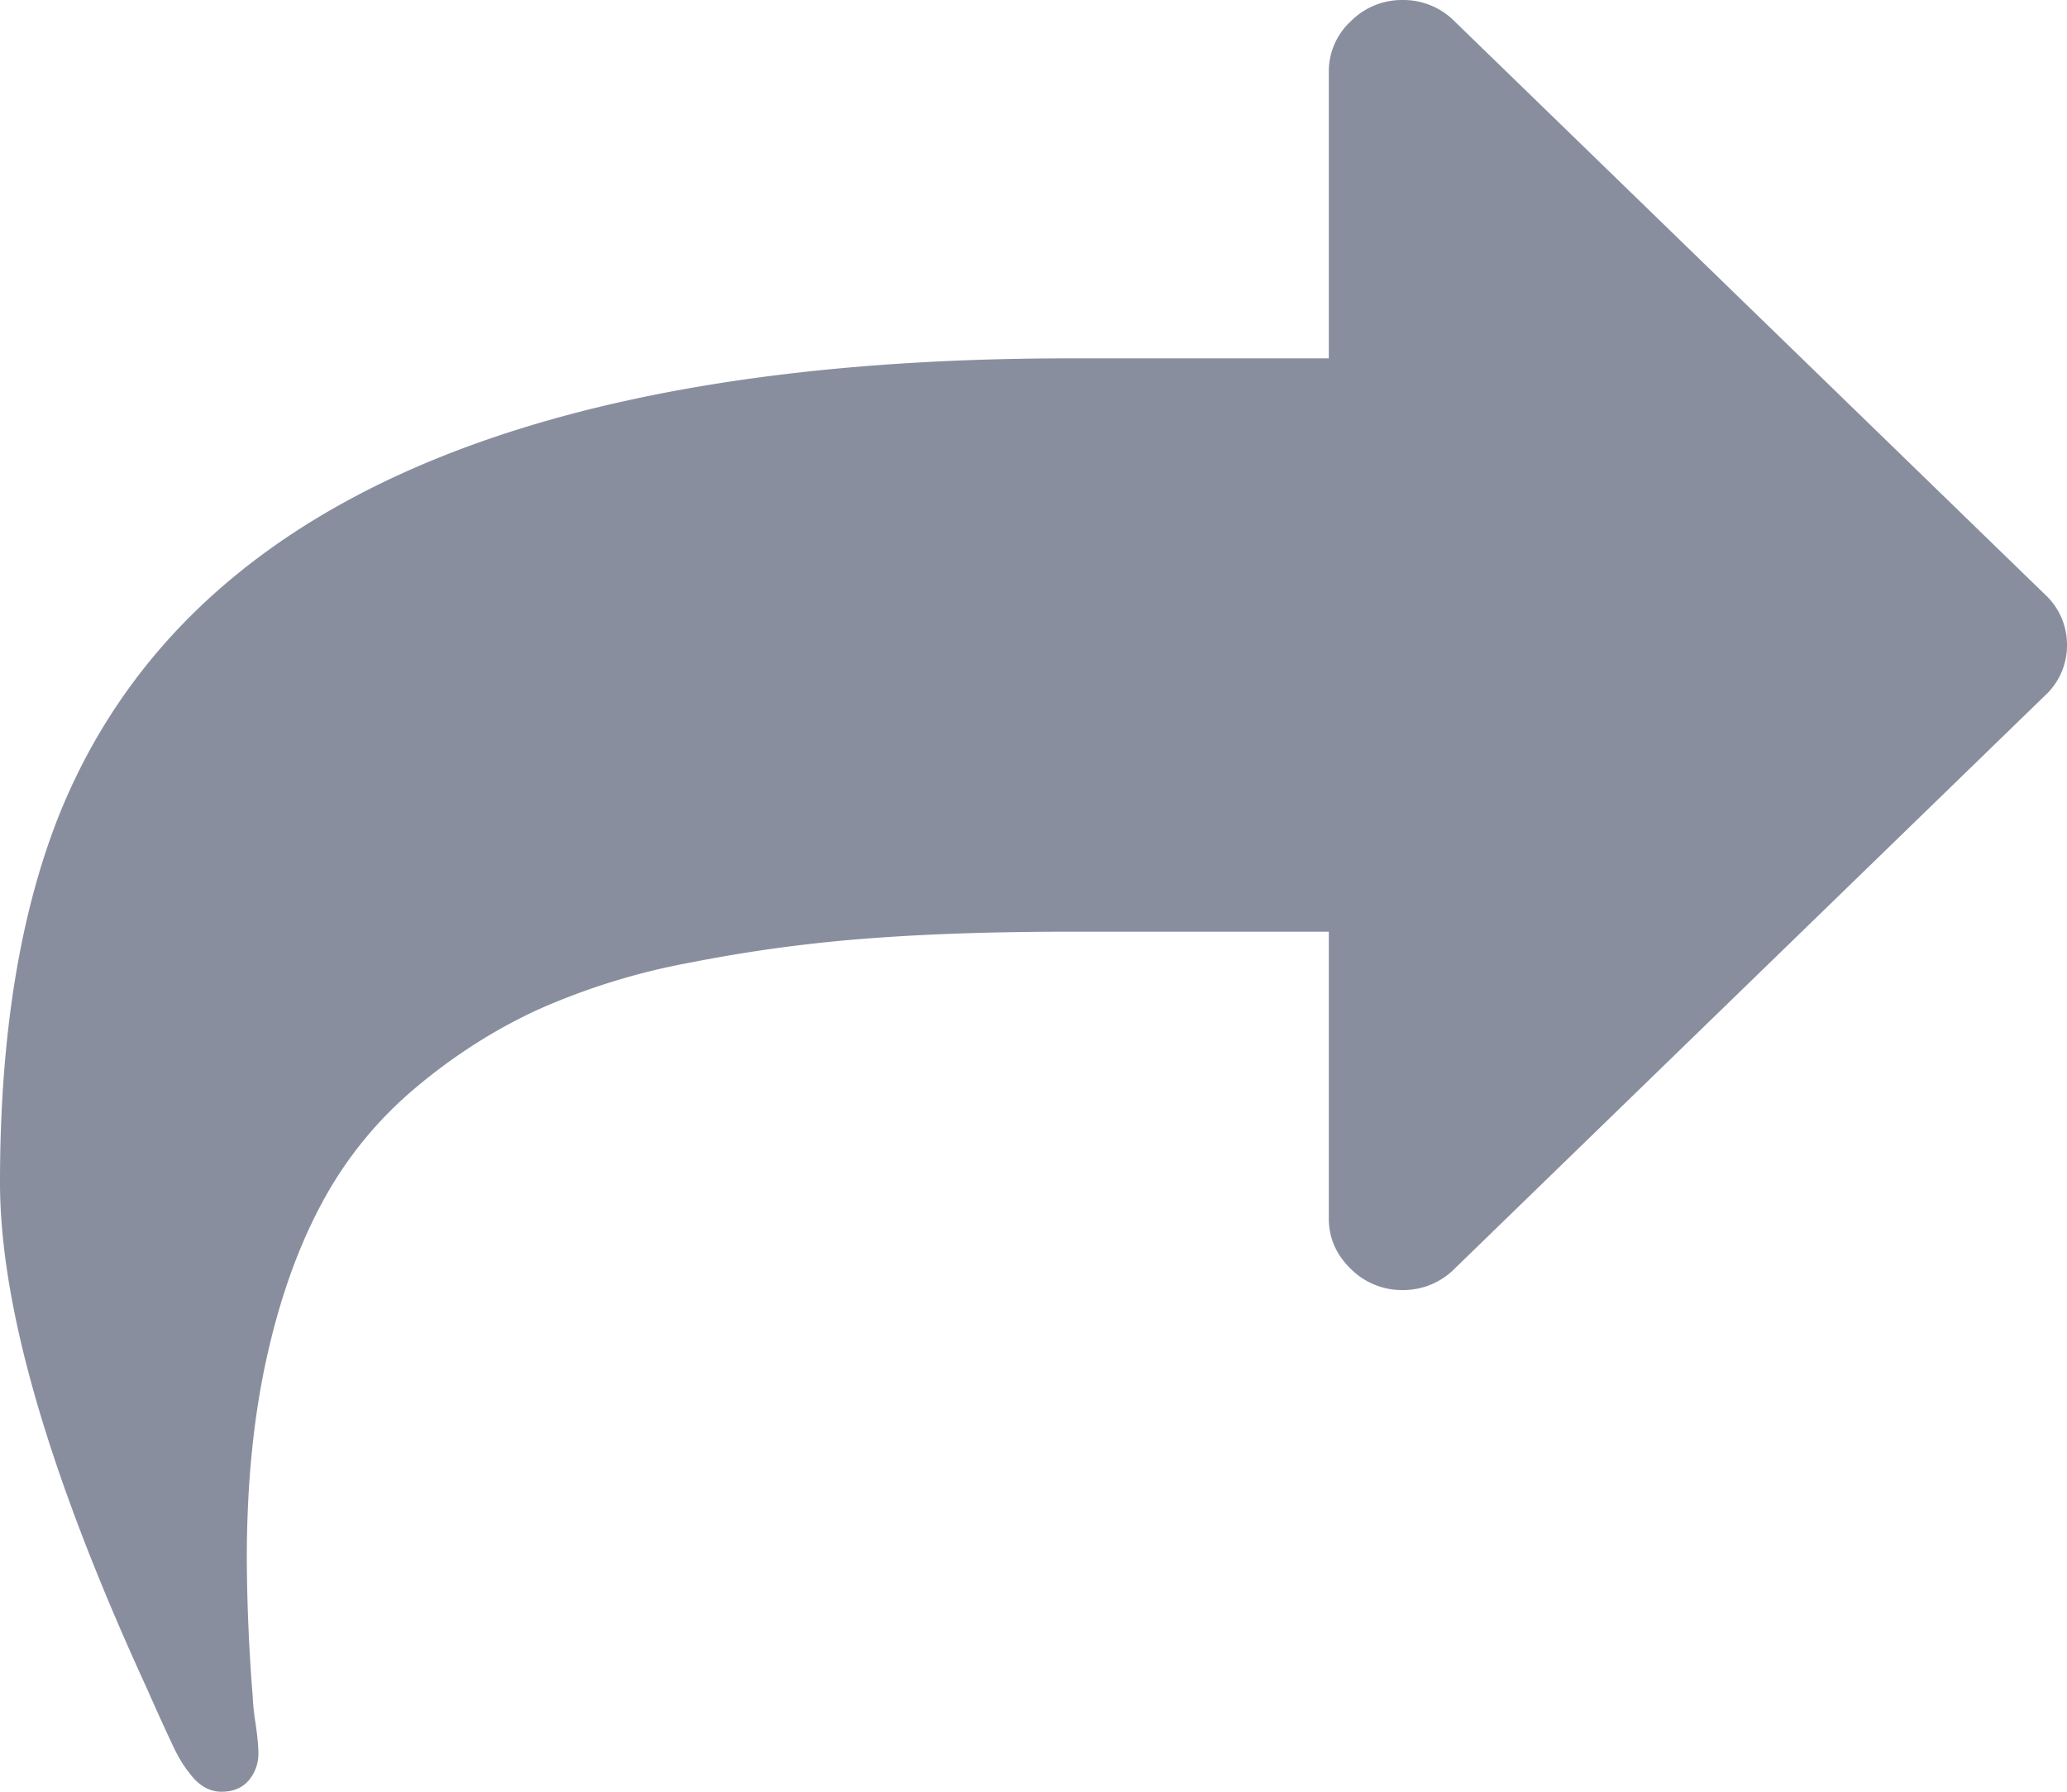 <svg width="15" height="13" viewBox="0 0 15 13" xmlns="http://www.w3.org/2000/svg"><title>Shape</title><path d="M14.841 4.314L10.555.154A.523.523 0 0 0 10.18 0a.522.522 0 0 0-.377.154.493.493 0 0 0-.16.366V2.6H7.769c-3.98 0-6.42 1.092-7.324 3.274C.148 6.6 0 7.502 0 8.58c0 .9.354 2.12 1.063 3.664a19.833 19.833 0 0 0 .2.44c.035.07.07.13.11.178.067.092.145.138.234.138.084 0 .15-.027.197-.081a.298.298 0 0 0 .071-.203c0-.049-.007-.12-.021-.216a1.632 1.632 0 0 1-.02-.19 13.324 13.324 0 0 1-.043-1c0-.547.05-1.037.147-1.47.097-.434.233-.809.406-1.126a2.83 2.83 0 0 1 .67-.82c.273-.23.567-.419.882-.565a4.893 4.893 0 0 1 1.114-.345 10.91 10.91 0 0 1 1.289-.175c.432-.033.922-.049 1.469-.049h1.875v2.08c0 .141.053.263.159.366a.523.523 0 0 0 .376.154.523.523 0 0 0 .377-.154l4.286-4.16A.493.493 0 0 0 15 4.68a.494.494 0 0 0-.159-.366z" fill="#898E9F" fill-rule="evenodd"/></svg>